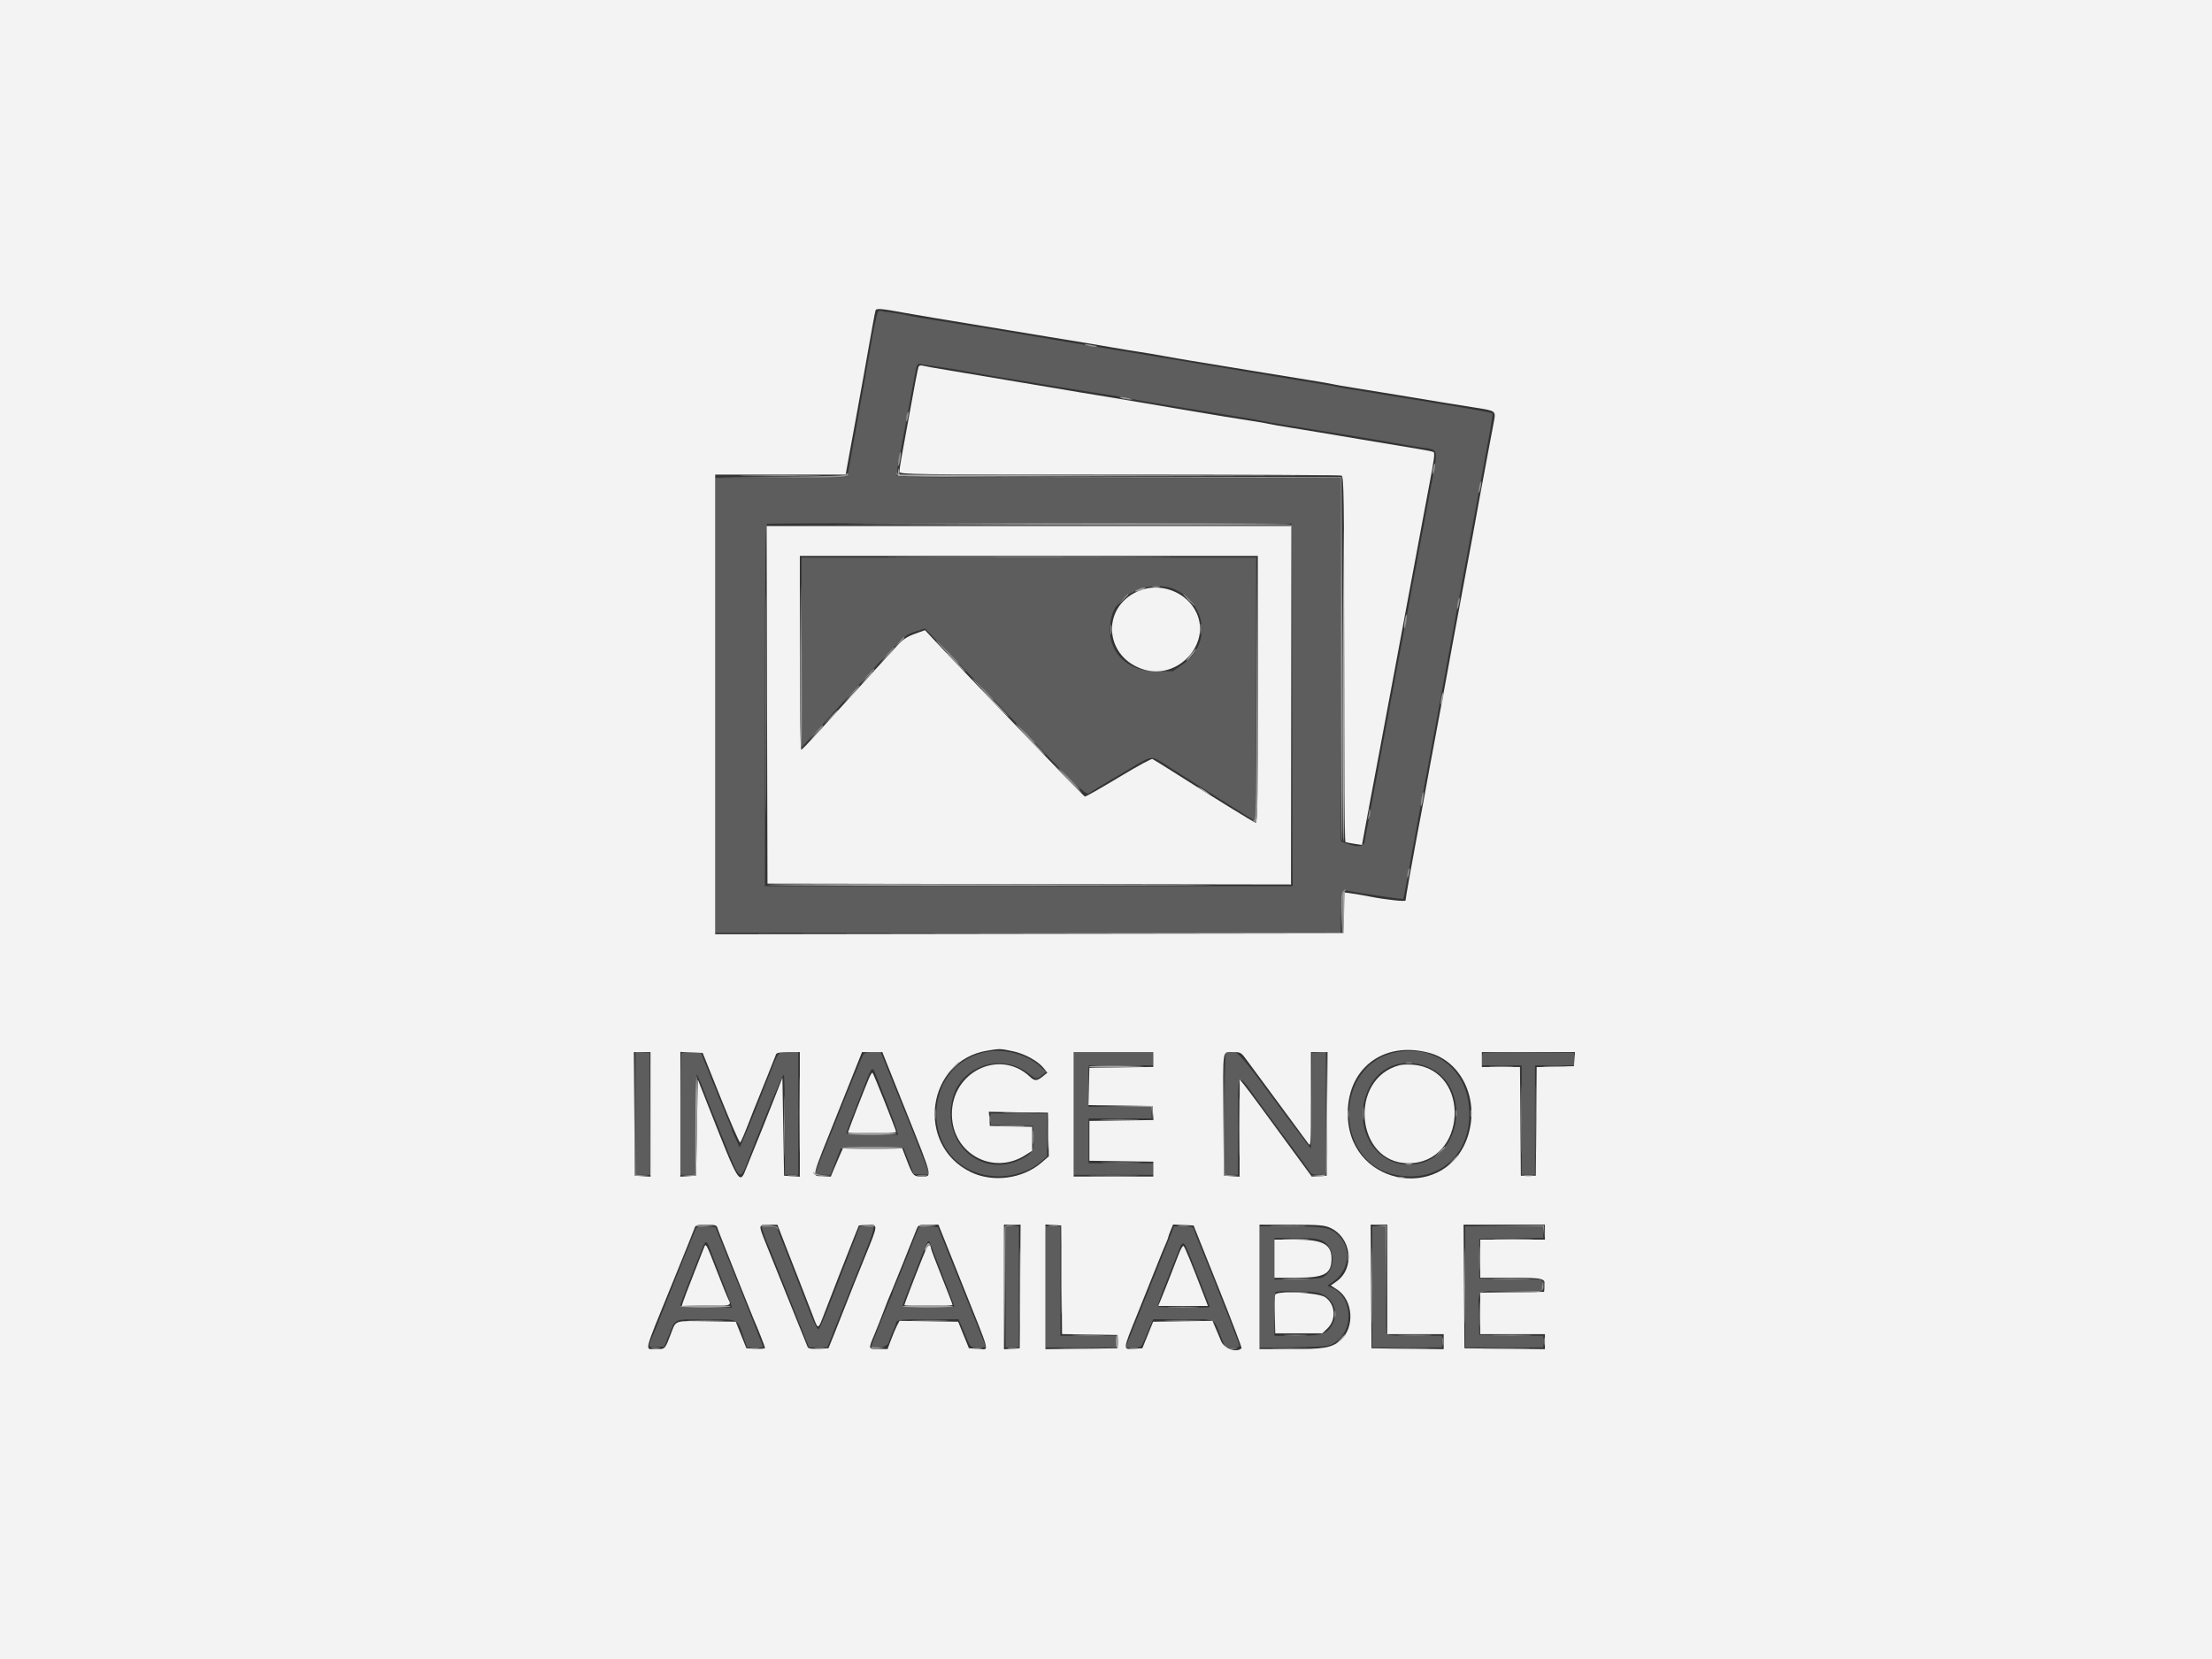 <svg id="svg" version="1.1" xmlns="http://www.w3.org/2000/svg" xmlns:xlink="http://www.w3.org/1999/xlink" width="400" height="300" viewBox="0, 0, 400,300"><rect x="0" y="0" width="400" height="300" fill="#333333" stroke="none"/><g id="svgg"><path id="path0" d="M158.583 56.922 C 158.485 57.385,158.279 58.305,158.124 58.965 C 157.969 59.625,157.641 61.380,157.394 62.866 C 156.962 65.462,156.141 70.092,154.813 77.419 C 154.469 79.317,153.999 81.948,153.769 83.265 C 153.538 84.581,153.284 85.830,153.203 86.040 C 153.088 86.340,150.512 86.422,141.195 86.422 L 129.332 86.422 129.332 127.532 L 129.332 168.642 185.896 168.642 L 242.461 168.642 242.461 165.101 C 242.461 161.037,242.566 160.818,244.353 161.186 C 246.184 161.563,253.653 162.651,253.749 162.555 C 253.794 162.510,254.035 161.330,254.284 159.931 C 254.986 156.003,255.867 151.196,256.731 146.587 C 257.163 144.276,257.767 141.035,258.072 139.385 C 258.377 137.734,258.904 134.899,259.242 133.083 C 259.580 131.268,260.203 127.892,260.625 125.581 C 261.048 123.271,261.661 119.962,261.988 118.230 C 262.315 116.497,262.838 113.661,263.150 111.928 C 263.463 110.195,264.074 106.887,264.510 104.576 C 265.261 100.588,265.815 97.599,267.068 90.773 C 267.371 89.122,267.910 86.219,268.265 84.321 C 269.481 77.825,269.985 74.869,269.895 74.763 C 269.787 74.635,266.472 74.025,261.365 73.194 C 259.302 72.858,256.129 72.334,254.314 72.031 C 252.498 71.727,249.210 71.194,247.007 70.846 C 244.803 70.498,242.710 70.143,242.355 70.055 C 242.001 69.968,240.023 69.625,237.959 69.292 C 235.896 68.959,232.656 68.426,230.758 68.107 C 228.860 67.788,225.686 67.259,223.706 66.932 C 219.896 66.302,213.179 65.182,207.202 64.180 C 205.221 63.848,202.048 63.326,200.150 63.021 C 196.664 62.460,190.400 61.414,183.796 60.290 C 179.372 59.537,174.573 58.758,169.244 57.928 C 167.016 57.581,164.721 57.177,164.142 57.030 C 163.564 56.883,162.348 56.674,161.440 56.566 C 160.533 56.459,159.558 56.305,159.275 56.225 C 158.899 56.119,158.712 56.308,158.583 56.922 M169.692 66.324 C 171.013 66.503,173.106 66.842,174.344 67.077 C 175.581 67.312,177.877 67.714,179.445 67.970 C 187.238 69.245,190.069 69.712,193.098 70.223 C 194.914 70.529,198.222 71.061,200.450 71.405 C 202.678 71.749,204.732 72.103,205.015 72.191 C 205.298 72.279,207.188 72.621,209.216 72.950 C 211.244 73.280,214.456 73.805,216.354 74.119 C 218.252 74.432,221.493 74.960,223.556 75.293 C 225.619 75.626,227.644 75.982,228.057 76.084 C 228.470 76.186,230.495 76.536,232.558 76.862 C 234.621 77.188,237.794 77.703,239.610 78.005 C 241.425 78.308,244.261 78.772,245.911 79.036 C 247.562 79.300,250.060 79.723,251.463 79.978 C 252.866 80.232,255.214 80.630,256.680 80.861 C 260.393 81.448,260.178 80.469,258.520 89.272 C 257.328 95.597,256.668 99.128,255.995 102.776 C 255.037 107.966,253.872 114.194,253.217 117.629 C 252.887 119.362,252.369 122.131,252.066 123.781 C 251.764 125.431,251.159 128.672,250.722 130.983 C 250.285 133.293,249.654 136.669,249.320 138.485 C 248.152 144.820,247.597 147.799,247.276 149.437 C 247.099 150.345,246.879 151.544,246.787 152.101 C 246.607 153.192,245.491 153.305,243.265 152.459 L 242.461 152.153 242.461 119.287 L 242.461 86.422 202.418 86.422 C 179.100 86.422,162.306 86.309,162.210 86.152 C 162.118 86.004,162.257 84.755,162.519 83.377 C 162.780 81.998,163.244 79.520,163.549 77.869 C 163.854 76.219,164.247 74.126,164.421 73.218 C 164.596 72.311,164.958 70.353,165.227 68.867 C 165.806 65.660,165.799 65.675,166.635 65.856 C 166.996 65.934,168.372 66.144,169.692 66.324 M233.685 127.457 L 233.761 160.240 186.048 160.240 L 138.335 160.240 138.335 127.557 C 138.335 101.691,138.413 94.842,138.710 94.722 C 138.916 94.638,160.353 94.593,186.347 94.622 L 233.608 94.674 233.685 127.457 M144.944 118.005 L 144.952 135.184 146.045 133.983 C 146.647 133.323,148.432 131.367,150.013 129.636 C 151.595 127.906,153.503 125.813,154.254 124.985 C 163.466 114.843,163.389 114.915,165.622 114.180 L 167.253 113.643 171.473 117.977 C 175.145 121.748,185.444 132.479,187.964 135.161 C 193.538 141.092,196.405 143.783,196.837 143.488 C 197.402 143.102,200.081 141.495,204.632 138.812 C 208.518 136.521,208.066 136.527,211.478 138.728 C 212.592 139.447,214.651 140.754,216.054 141.632 C 217.457 142.510,219.280 143.658,220.105 144.183 C 221.939 145.350,226.267 148.054,226.782 148.354 C 227.080 148.528,227.157 143.714,227.157 124.699 L 227.157 100.825 186.047 100.825 L 144.936 100.825 144.944 118.005 M213.173 106.943 C 218.429 110.024,218.758 116.742,213.821 120.180 L 212.097 121.380 209.015 121.380 C 203.088 121.380,199.543 116.924,201.043 111.355 C 202.229 106.951,208.990 104.492,213.173 106.943 M178.395 190.221 C 166.454 192.505,166.216 210.003,178.092 212.455 C 181.747 213.209,185.759 212.240,188.330 209.983 L 189.347 209.090 189.347 205.220 L 189.347 201.350 184.246 201.350 L 179.145 201.350 179.145 202.392 L 179.145 203.433 182.971 203.517 L 186.797 203.601 186.885 205.423 C 187.011 208.032,186.687 208.641,184.641 209.646 C 177.505 213.150,170.263 206.806,172.220 198.767 C 173.689 192.734,181.122 190.248,186.042 194.145 C 187.384 195.208,187.469 195.218,188.447 194.435 L 189.197 193.834 187.997 192.760 C 185.642 190.653,181.652 189.598,178.395 190.221 M252.643 190.237 C 241.101 192.303,241.029 210.342,252.554 212.488 C 260.042 213.883,265.729 209.064,265.699 201.350 C 265.670 193.828,259.920 188.934,252.643 190.237 M114.929 201.333 L 114.929 212.453 116.283 212.453 L 117.637 212.453 117.558 201.425 L 117.479 190.398 116.204 190.305 L 114.929 190.213 114.929 201.333 M123.244 190.435 C 123.127 190.552,123.031 195.554,123.031 201.550 L 123.031 212.453 124.381 212.453 L 125.731 212.453 125.731 203.241 C 125.731 197.666,125.840 194.141,126.006 194.314 C 126.157 194.470,126.770 195.881,127.368 197.449 C 127.966 199.017,128.578 200.570,128.727 200.900 C 128.876 201.230,129.971 203.965,131.160 206.977 C 133.639 213.255,133.891 213.491,134.993 210.577 C 136.289 207.152,136.491 206.641,139.027 200.381 C 140.414 196.960,141.635 194.248,141.742 194.355 C 141.848 194.461,141.935 198.577,141.935 203.501 L 141.935 212.453 143.136 212.453 L 144.336 212.453 144.336 201.350 L 144.336 190.248 142.584 190.248 C 140.547 190.248,140.971 189.652,138.476 196.014 C 136.576 200.857,135.378 203.810,134.426 206.002 L 133.774 207.502 133.064 206.002 C 132.674 205.176,132.350 204.401,132.344 204.279 C 132.338 204.157,132.055 203.414,131.714 202.629 C 131.374 201.843,130.122 198.770,128.932 195.799 L 126.769 190.398 125.113 190.309 C 124.202 190.261,123.361 190.317,123.244 190.435 M156.006 190.909 C 155.708 191.467,153.166 197.675,151.240 202.551 C 150.946 203.293,149.948 205.769,149.022 208.051 C 148.095 210.334,147.337 212.258,147.337 212.327 C 147.337 212.397,147.978 212.452,148.762 212.450 L 150.188 212.447 151.132 209.975 L 152.076 207.502 157.723 207.502 L 163.371 207.502 164.299 209.902 L 165.227 212.303 166.673 212.396 C 167.966 212.479,168.097 212.431,167.907 211.946 C 167.789 211.647,167.172 210.053,166.534 208.402 C 165.897 206.752,164.690 203.713,163.852 201.650 C 163.014 199.587,161.636 196.178,160.790 194.074 L 159.252 190.248 157.806 190.248 C 156.623 190.248,156.296 190.368,156.006 190.909 M194.149 201.350 L 194.149 212.453 201.350 212.453 L 208.552 212.453 208.552 211.403 L 208.552 210.353 202.701 210.353 L 196.849 210.353 196.849 206.302 L 196.849 202.251 202.551 202.251 L 208.252 202.251 208.252 201.200 L 208.252 200.150 202.551 200.150 L 196.849 200.150 196.849 196.399 L 196.849 192.648 202.701 192.648 L 208.552 192.648 208.552 191.448 L 208.552 190.248 201.350 190.248 L 194.149 190.248 194.149 201.350 M221.655 190.448 C 221.545 190.558,221.455 195.554,221.455 201.550 L 221.455 212.453 222.656 212.453 L 223.856 212.453 223.856 203.751 C 223.856 193.552,223.704 193.833,226.857 198.208 C 228.095 199.926,230.842 203.665,232.961 206.517 C 235.081 209.369,236.885 211.872,236.969 212.078 C 237.060 212.298,237.669 212.453,238.442 212.453 L 239.760 212.453 239.760 201.333 L 239.760 190.213 238.485 190.305 L 237.209 190.398 237.130 199.058 L 237.050 207.719 235.329 205.473 C 234.383 204.238,231.452 200.307,228.817 196.738 C 223.854 190.015,222.914 189.189,221.655 190.448 M268.172 190.443 C 268.059 190.556,267.967 191.098,267.967 191.648 L 267.967 192.648 271.568 192.648 L 275.169 192.648 275.169 202.551 L 275.169 212.453 276.369 212.453 L 277.569 212.453 277.569 202.551 L 277.569 192.648 281.188 192.648 L 284.807 192.648 284.714 191.523 L 284.621 190.398 276.499 190.318 C 272.032 190.274,268.284 190.330,268.172 190.443 M256.971 192.523 C 266.390 194.952,265.017 209.890,255.311 210.586 C 249.076 211.034,244.804 204.577,247.012 198.042 C 248.530 193.546,252.470 191.363,256.971 192.523 M158.385 194.367 C 158.562 194.825,159.447 197.089,160.351 199.400 C 161.254 201.710,162.086 203.972,162.199 204.426 L 162.406 205.251 157.722 205.251 C 155.055 205.251,153.038 205.132,153.038 204.974 C 153.038 204.821,153.432 203.707,153.913 202.498 C 154.393 201.289,155.275 199.017,155.872 197.449 C 157.696 192.662,157.713 192.640,158.385 194.367 M125.737 222.416 C 125.246 223.566,120.929 234.306,119.670 237.509 C 119.022 239.160,118.313 240.915,118.094 241.410 C 117.109 243.639,117.128 243.706,118.704 243.603 L 120.129 243.511 121.026 241.260 C 122.170 238.391,121.725 238.570,127.740 238.564 C 133.683 238.559,133.328 238.389,134.454 241.771 L 135.083 243.661 136.545 243.661 L 138.008 243.661 137.596 242.536 C 137.369 241.917,135.426 237.022,133.278 231.658 L 129.373 221.905 127.703 221.815 C 126.202 221.735,126.002 221.796,125.737 222.416 M137.734 221.868 C 137.734 222.065,138.628 224.583,138.919 225.206 C 139.205 225.819,140.280 228.501,144.117 238.178 L 146.287 243.648 147.937 243.654 L 149.587 243.660 153.870 232.933 C 158.813 220.549,158.495 221.755,156.811 221.755 L 155.482 221.755 154.556 224.158 C 149.577 237.068,148.451 239.882,148.104 240.277 C 147.777 240.649,147.260 239.502,144.485 232.258 C 143.884 230.690,142.714 227.686,141.884 225.581 L 140.375 221.755 139.055 221.755 C 138.329 221.755,137.734 221.806,137.734 221.868 M166.151 221.966 C 166.072 222.098,165.241 224.164,164.304 226.557 C 163.367 228.950,162.340 231.480,162.021 232.180 C 161.701 232.879,161.440 233.577,161.440 233.731 C 161.440 233.884,161.245 234.392,161.007 234.859 C 160.547 235.759,157.539 243.269,157.539 243.516 C 157.539 244.209,160.496 243.579,160.680 242.846 C 160.792 242.398,161.144 241.460,161.462 240.762 C 161.780 240.064,162.041 239.365,162.041 239.208 C 162.041 238.664,163.022 238.560,168.171 238.560 L 173.352 238.560 173.830 239.685 C 174.093 240.304,174.578 241.452,174.909 242.236 C 175.501 243.639,175.531 243.661,176.877 243.661 C 177.629 243.661,178.245 243.609,178.245 243.546 C 178.245 243.483,177.619 241.896,176.854 240.020 C 176.089 238.144,174.144 233.301,172.532 229.257 L 169.601 221.905 167.948 221.816 C 167.038 221.767,166.230 221.835,166.151 221.966 M181.845 232.708 L 181.845 243.661 183.046 243.661 L 184.246 243.661 184.246 232.708 L 184.246 221.755 183.046 221.755 L 181.845 221.755 181.845 232.708 M189.047 232.708 L 189.047 243.661 195.499 243.661 L 201.950 243.661 201.950 242.611 L 201.950 241.560 196.849 241.560 L 191.748 241.560 191.748 231.658 L 191.748 221.755 190.398 221.755 L 189.047 221.755 189.047 232.708 M211.343 224.234 C 210.815 225.594,208.839 230.521,206.953 235.184 L 203.523 243.661 204.942 243.661 C 206.328 243.661,206.372 243.632,206.885 242.386 C 207.173 241.684,207.665 240.536,207.977 239.835 L 208.544 238.560 213.913 238.560 C 219.998 238.560,219.455 238.325,220.696 241.485 L 221.551 243.661 222.853 243.661 C 223.570 243.661,224.156 243.544,224.156 243.401 C 224.156 243.133,219.717 231.830,217.423 226.257 C 216.710 224.524,216.033 222.802,215.920 222.431 C 215.737 221.833,215.517 221.756,214.008 221.758 L 212.303 221.761 211.343 224.234 M227.757 232.734 L 227.757 243.713 233.983 243.612 C 239.867 243.516,240.271 243.473,241.320 242.821 C 245.004 240.530,244.600 234.339,240.667 232.794 C 239.935 232.507,239.930 232.485,240.506 232.152 C 243.903 230.191,244.641 225.977,242.045 223.380 C 240.658 221.994,239.384 221.759,233.233 221.757 L 227.757 221.755 227.757 232.734 M248.162 232.708 L 248.162 243.661 254.464 243.661 L 260.765 243.661 260.765 242.611 L 260.765 241.560 255.846 241.560 C 251.637 241.560,250.901 241.492,250.745 241.086 C 250.645 240.825,250.563 236.369,250.563 231.183 L 250.563 221.755 249.362 221.755 L 248.162 221.755 248.162 232.708 M264.966 232.708 L 264.966 243.661 272.018 243.661 L 279.070 243.661 279.070 242.617 L 279.070 241.573 273.293 241.492 L 267.517 241.410 267.430 238.110 C 267.294 232.986,266.705 233.458,273.224 233.458 L 278.770 233.458 278.770 232.415 L 278.770 231.371 273.143 231.289 L 267.517 231.208 267.517 227.607 L 267.517 224.006 273.293 223.925 L 279.070 223.843 279.070 222.799 L 279.070 221.755 272.018 221.755 L 264.966 221.755 264.966 232.708 M239.053 224.347 C 241.143 225.339,241.640 228.713,239.945 230.409 C 239.166 231.190,239.049 231.210,234.803 231.305 L 230.458 231.402 230.458 227.629 L 230.458 223.856 234.238 223.856 C 237.116 223.856,238.266 223.973,239.053 224.347 M128.650 226.557 C 129.001 227.464,129.893 229.760,130.632 231.658 C 131.371 233.556,132.066 235.413,132.175 235.784 L 132.374 236.459 127.702 236.459 C 124.559 236.459,123.031 236.353,123.031 236.135 C 123.031 235.816,123.270 235.179,125.949 228.357 C 127.795 223.656,127.583 223.797,128.650 226.557 M168.382 225.281 C 168.560 225.735,169.017 226.917,169.397 227.907 C 169.777 228.897,170.640 231.125,171.316 232.857 C 171.991 234.590,172.543 236.109,172.543 236.233 C 172.543 236.357,170.450 236.459,167.892 236.459 C 165.024 236.459,163.241 236.345,163.241 236.162 C 163.241 235.861,163.570 234.981,166.104 228.507 C 167.949 223.793,167.851 223.933,168.382 225.281 M215.675 228.357 C 216.352 230.090,217.323 232.565,217.831 233.856 C 218.339 235.148,218.755 236.262,218.755 236.332 C 218.755 236.561,209.491 236.465,209.359 236.234 C 209.288 236.110,209.929 234.254,210.783 232.108 C 211.638 229.962,212.664 227.365,213.064 226.336 C 213.947 224.059,214.015 224.112,215.675 228.357 M238.392 233.790 C 240.938 234.497,242.140 237.012,241.028 239.302 C 240.092 241.228,239.115 241.560,234.388 241.560 L 230.458 241.560 230.458 237.709 C 230.458 235.591,230.548 233.768,230.658 233.658 C 230.985 233.331,237.113 233.435,238.392 233.790 " stroke="none" fill="#5d5d5d" fill-rule="evenodd"></path><path id="path1" d="M0.000 150.038 L 0.000 300.075 200.000 300.075 L 400.000 300.075 400.000 150.038 L 400.000 0.000 200.000 0.000 L 0.000 0.000 0.000 150.038 M163.541 56.564 C 164.779 56.792,167.142 57.198,168.792 57.466 C 174.008 58.314,178.881 59.118,182.446 59.721 C 184.344 60.042,187.517 60.567,189.497 60.888 C 195.182 61.811,198.599 62.380,201.350 62.863 C 202.753 63.110,204.846 63.453,206.002 63.626 C 207.157 63.798,209.115 64.129,210.353 64.360 C 211.590 64.591,213.953 65.000,215.604 65.268 C 222.109 66.325,225.657 66.907,229.107 67.482 C 231.088 67.812,234.464 68.362,236.609 68.704 C 238.755 69.046,240.713 69.387,240.960 69.462 C 241.208 69.536,243.233 69.886,245.461 70.238 C 247.689 70.590,250.998 71.126,252.813 71.430 C 259.133 72.487,263.337 73.174,266.617 73.686 C 270.605 74.308,270.520 74.242,270.114 76.420 C 269.935 77.382,269.441 79.992,269.017 82.221 C 268.593 84.449,267.989 87.689,267.675 89.422 C 266.835 94.064,266.051 98.305,264.516 106.527 C 262.981 114.748,262.198 118.990,261.357 123.631 C 261.044 125.364,260.440 128.605,260.015 130.833 C 259.590 133.061,258.972 136.369,258.641 138.185 C 257.249 145.821,256.847 147.992,256.114 151.838 C 255.337 155.917,254.164 162.539,254.164 162.846 C 254.164 163.071,250.573 162.686,248.012 162.185 C 246.857 161.959,245.274 161.684,244.496 161.574 L 243.080 161.375 242.995 165.084 L 242.911 168.792 186.122 168.868 L 129.332 168.944 129.332 127.383 L 129.332 85.821 141.127 85.821 L 152.921 85.821 153.611 81.995 C 153.990 79.891,154.481 77.224,154.701 76.069 C 154.922 74.914,155.520 71.605,156.032 68.717 C 157.779 58.853,158.196 56.564,158.321 56.155 C 158.457 55.713,159.260 55.776,163.541 56.564 M166.096 66.358 C 165.950 66.749,165.389 69.679,164.152 76.519 C 163.838 78.252,163.370 80.818,163.112 82.221 C 162.853 83.623,162.641 85.008,162.641 85.296 C 162.641 85.794,164.733 85.821,202.376 85.821 C 224.231 85.821,242.325 85.903,242.586 86.004 C 243.015 86.168,243.061 89.367,243.061 119.144 C 243.061 137.271,243.162 152.165,243.286 152.241 C 243.410 152.317,244.135 152.473,244.898 152.587 L 246.286 152.795 246.941 149.241 C 247.301 147.286,247.853 144.336,248.168 142.686 C 248.483 141.035,249.093 137.794,249.522 135.484 C 249.952 133.173,250.558 129.932,250.869 128.282 C 251.181 126.632,251.724 123.728,252.077 121.830 C 252.429 119.932,252.971 117.029,253.280 115.379 C 253.589 113.728,254.194 110.488,254.623 108.177 C 255.053 105.866,255.659 102.626,255.971 100.975 C 256.282 99.325,256.823 96.422,257.173 94.524 C 257.524 92.626,258.069 89.722,258.385 88.072 C 259.358 82.996,259.500 81.916,259.216 81.740 C 259.067 81.648,257.768 81.388,256.330 81.162 C 254.891 80.936,250.068 80.131,245.611 79.373 C 241.155 78.615,235.821 77.729,233.758 77.403 C 231.695 77.077,229.805 76.748,229.557 76.673 C 229.310 76.597,227.824 76.339,226.257 76.100 C 223.354 75.657,220.473 75.184,214.179 74.117 C 212.239 73.788,209.066 73.249,207.127 72.920 C 202.026 72.055,198.256 71.428,195.349 70.963 C 193.946 70.739,188.747 69.864,183.796 69.019 C 178.845 68.175,173.173 67.223,171.193 66.905 C 169.212 66.587,167.290 66.242,166.920 66.138 C 166.487 66.016,166.195 66.094,166.096 66.358 M138.708 127.457 L 138.785 159.790 186.122 159.866 L 233.458 159.942 233.458 127.533 L 233.458 95.124 186.045 95.124 L 138.632 95.124 138.708 127.457 M227.457 124.703 C 227.457 144.192,227.382 148.862,227.073 148.784 C 226.705 148.691,218.978 143.924,212.003 139.486 C 210.188 138.332,208.562 137.326,208.390 137.252 C 208.218 137.179,205.847 138.455,203.121 140.090 C 198.432 142.901,196.429 144.036,196.160 144.036 C 196.095 144.036,193.156 141.032,189.630 137.359 C 186.103 133.687,180.558 127.914,177.307 124.531 C 174.057 121.148,170.468 117.383,169.332 116.165 L 167.266 113.951 165.405 114.629 C 164.038 115.128,163.213 115.675,162.294 116.694 C 161.606 117.456,160.354 118.822,159.511 119.730 C 158.668 120.638,156.637 122.866,154.998 124.681 C 153.359 126.497,151.390 128.657,150.622 129.482 C 149.855 130.308,148.311 131.995,147.192 133.233 C 146.072 134.471,145.040 135.529,144.896 135.584 C 144.751 135.640,144.636 127.908,144.636 118.105 L 144.636 100.525 186.047 100.525 L 227.457 100.525 227.457 124.703 M205.681 106.953 C 198.971 110.006,199.785 119.024,206.960 121.110 C 213.044 122.879,218.940 116.479,216.393 110.871 C 214.617 106.961,209.653 105.146,205.681 106.953 M183.157 190.095 C 185.351 190.559,187.733 191.877,188.776 193.203 L 189.394 193.988 188.545 194.667 C 187.494 195.508,187.100 195.518,186.259 194.722 C 180.769 189.529,171.975 193.842,172.132 201.650 C 172.272 208.607,179.531 212.597,185.354 208.918 L 186.646 208.102 186.646 205.935 L 186.647 203.769 182.821 203.685 L 178.995 203.601 178.902 202.319 L 178.810 201.036 184.153 201.118 L 189.497 201.200 189.581 205.146 L 189.664 209.091 188.381 210.209 C 184.970 213.178,179.544 213.906,175.517 211.936 C 165.456 207.013,167.559 191.767,178.545 189.985 C 180.863 189.609,180.866 189.609,183.157 190.095 M258.534 190.413 C 264.267 191.993,267.448 198.684,265.535 205.140 C 261.923 217.325,244.382 214.890,243.733 202.113 C 243.291 193.411,250.043 188.074,258.534 190.413 M117.629 201.517 L 117.629 212.786 116.204 212.695 L 114.779 212.603 114.700 201.425 L 114.621 190.248 116.125 190.248 L 117.629 190.248 117.629 201.517 M130.342 198.566 C 132.144 203.059,133.719 206.672,133.843 206.596 C 133.967 206.519,134.629 205.004,135.314 203.228 C 135.999 201.453,136.681 199.730,136.829 199.400 C 136.978 199.070,137.796 197.044,138.646 194.899 C 139.497 192.753,140.262 190.829,140.346 190.623 C 140.448 190.374,141.195 190.248,142.568 190.248 L 144.636 190.248 144.636 201.517 L 144.636 212.786 143.211 212.695 L 141.785 212.603 141.635 203.751 L 141.485 194.899 140.369 197.749 C 138.994 201.263,136.621 207.189,136.105 208.402 C 135.894 208.897,135.413 210.086,135.037 211.043 C 133.713 214.405,133.803 214.549,127.954 199.700 L 126.182 195.199 126.032 203.901 L 125.881 212.603 124.456 212.695 L 123.031 212.786 123.031 201.503 L 123.031 190.220 125.049 190.309 L 127.067 190.398 130.342 198.566 M163.947 201.229 C 168.695 213.092,168.614 212.753,166.711 212.753 C 165.177 212.753,165.077 212.646,163.987 209.827 L 163.146 207.652 157.788 207.652 L 152.430 207.652 151.863 208.927 C 151.551 209.629,151.056 210.783,150.765 211.492 L 150.234 212.781 148.710 212.692 C 146.776 212.579,146.502 213.701,151.536 201.118 L 155.884 190.248 157.718 190.248 L 159.552 190.248 163.947 201.229 M208.552 191.591 L 208.552 192.935 202.776 193.017 L 196.999 193.098 196.914 196.468 L 196.830 199.837 202.616 199.918 L 208.402 200.000 208.494 201.269 L 208.586 202.538 202.793 202.619 L 196.999 202.701 196.999 206.302 L 196.999 209.902 202.776 209.984 L 208.552 210.065 208.552 211.409 L 208.552 212.753 201.350 212.753 L 194.149 212.753 194.149 201.500 L 194.149 190.248 201.350 190.248 L 208.552 190.248 208.552 191.591 M225.546 191.823 C 226.174 192.689,228.792 196.234,231.363 199.700 C 233.935 203.166,236.268 206.335,236.549 206.743 C 237.035 207.450,237.059 207.070,237.059 198.866 L 237.059 190.248 238.563 190.248 L 240.067 190.248 239.989 201.425 L 239.910 212.603 238.560 212.687 L 237.209 212.771 234.959 209.698 C 233.721 208.008,232.236 205.983,231.658 205.199 C 231.080 204.414,229.460 202.203,228.057 200.286 C 226.654 198.369,225.207 196.440,224.841 196.000 L 224.175 195.199 224.166 203.992 L 224.156 212.786 222.731 212.695 L 221.305 212.603 221.226 201.802 C 221.135 189.332,221.001 190.248,222.921 190.248 C 224.366 190.248,224.435 190.289,225.546 191.823 M284.713 191.523 L 284.621 192.798 281.249 192.883 L 277.878 192.968 277.799 202.785 L 277.719 212.603 276.369 212.603 L 275.019 212.603 274.940 202.776 L 274.861 192.948 271.414 192.948 L 267.967 192.948 267.967 191.598 L 267.967 190.248 276.386 190.248 L 284.806 190.248 284.713 191.523 M253.113 192.616 C 243.767 195.021,245.107 210.334,254.666 210.351 C 265.191 210.369,266.127 193.578,255.659 192.547 C 254.754 192.457,253.608 192.489,253.113 192.616 M157.149 194.971 C 156.386 196.749,153.338 204.597,153.338 204.783 C 153.338 204.876,155.296 204.951,157.689 204.951 C 160.087 204.951,162.041 204.829,162.041 204.680 C 162.041 204.358,157.992 194.201,157.779 193.988 C 157.699 193.908,157.415 194.350,157.149 194.971 M129.722 221.980 C 129.901 222.567,130.064 222.984,133.517 231.658 C 134.864 235.041,136.086 238.080,136.233 238.410 C 136.983 240.098,138.335 243.530,138.335 243.745 C 138.335 243.880,137.578 243.950,136.652 243.901 L 134.970 243.811 134.010 241.410 L 133.049 239.010 127.782 238.928 C 121.951 238.837,122.258 238.740,121.410 240.960 C 120.208 244.109,120.347 243.961,118.571 243.961 C 116.549 243.961,116.288 245.026,121.373 232.558 C 123.629 227.029,125.548 222.269,125.638 221.980 C 125.771 221.554,126.153 221.455,127.682 221.455 C 129.212 221.455,129.592 221.553,129.722 221.980 M142.063 225.288 C 142.876 227.388,144.103 230.525,144.788 232.258 C 145.474 233.991,146.429 236.454,146.911 237.731 C 147.989 240.587,147.877 240.602,149.094 237.432 C 150.660 233.353,153.279 226.654,154.342 224.006 L 155.306 221.605 156.607 221.511 C 158.878 221.347,158.881 221.248,156.446 227.213 C 155.212 230.235,153.681 234.059,153.043 235.709 C 152.404 237.359,151.417 239.857,150.849 241.260 L 149.816 243.811 148.014 243.899 C 146.752 243.961,146.163 243.871,146.051 243.599 C 145.431 242.091,139.264 226.808,138.448 224.758 C 137.121 221.423,137.116 221.454,139.010 221.462 L 140.585 221.468 142.063 225.288 M174.124 232.516 C 179.287 245.435,178.943 244.012,176.879 243.901 L 175.213 243.811 174.238 241.410 L 173.264 239.010 167.964 238.928 L 162.663 238.846 162.207 239.729 C 161.956 240.214,161.468 241.365,161.124 242.286 L 160.497 243.961 158.868 243.961 C 156.958 243.961,156.980 244.046,158.160 241.216 C 158.666 240.003,159.328 238.335,159.631 237.509 C 160.184 236.002,160.936 234.126,161.435 233.008 C 161.656 232.515,164.507 225.420,165.747 222.281 C 166.053 221.507,166.187 221.455,167.888 221.455 L 169.704 221.455 174.124 232.516 M184.475 232.633 L 184.396 243.811 182.971 243.902 L 181.545 243.994 181.545 232.725 L 181.545 221.455 183.049 221.455 L 184.553 221.455 184.475 232.633 M191.977 231.426 L 192.056 241.246 197.078 241.328 L 202.101 241.410 202.101 242.611 L 202.101 243.811 195.574 243.892 L 189.047 243.973 189.047 232.698 L 189.047 221.422 190.473 221.514 L 191.898 221.605 191.977 231.426 M220.256 232.627 C 222.683 238.688,224.599 243.718,224.513 243.804 C 223.647 244.670,221.394 243.896,220.821 242.536 C 220.490 241.752,220.003 240.601,219.739 239.978 L 219.258 238.847 213.890 238.928 L 208.523 239.010 207.549 241.410 L 206.575 243.811 205.013 243.902 C 203.006 244.018,202.974 244.296,205.735 237.462 C 206.991 234.352,208.553 230.458,209.205 228.807 C 209.857 227.157,210.585 225.381,210.822 224.861 C 211.059 224.341,211.253 223.830,211.253 223.726 C 211.253 223.622,211.451 223.062,211.694 222.481 L 212.135 221.426 213.989 221.516 L 215.843 221.605 220.256 232.627 M240.523 222.019 C 244.402 223.782,245.070 229.319,241.693 231.722 L 240.659 232.457 241.781 233.183 C 244.699 235.071,245.048 240.030,242.425 242.340 C 240.859 243.719,239.522 243.961,233.452 243.961 L 227.757 243.961 227.757 232.708 L 227.757 221.455 233.533 221.462 C 238.488 221.468,239.482 221.547,240.523 222.019 M250.863 231.358 L 250.863 241.260 255.964 241.260 L 261.065 241.260 261.065 242.617 L 261.065 243.973 254.539 243.892 L 248.012 243.811 247.933 232.633 L 247.855 221.455 249.359 221.455 L 250.863 221.455 250.863 231.358 M279.370 222.806 L 279.370 224.156 273.518 224.156 L 267.667 224.156 267.667 227.607 L 267.667 231.058 273.143 231.062 C 279.224 231.067,279.457 231.125,279.317 232.590 L 279.220 233.608 273.443 233.690 L 267.667 233.771 267.667 237.516 L 267.667 241.260 273.518 241.260 L 279.370 241.260 279.370 242.616 L 279.370 243.972 272.093 243.891 L 264.816 243.811 264.738 232.633 L 264.659 221.455 272.014 221.455 L 279.370 221.455 279.370 222.806 M230.458 227.607 L 230.458 231.058 234.373 231.058 C 239.533 231.058,240.780 230.383,240.780 227.591 C 240.780 224.998,239.206 224.166,234.284 224.160 L 230.458 224.156 230.458 227.607 M127.269 225.708 C 127.101 226.149,126.229 228.377,125.331 230.659 C 124.433 232.942,123.606 235.113,123.494 235.484 L 123.290 236.159 127.662 236.159 C 132.092 236.159,132.336 236.092,131.741 235.030 C 131.581 234.743,130.689 232.551,129.759 230.158 C 127.608 224.623,127.652 224.702,127.269 225.708 M167.518 225.760 C 166.898 227.120,163.541 235.767,163.541 236.003 C 163.541 236.089,165.499 236.159,167.892 236.159 C 170.285 236.159,172.243 236.072,172.243 235.966 C 172.243 235.859,171.365 233.578,170.293 230.897 C 169.220 228.215,168.342 225.879,168.342 225.706 C 168.342 225.064,167.819 225.098,167.518 225.760 M213.151 226.801 C 211.864 230.165,210.387 233.928,209.920 235.034 L 209.444 236.159 213.936 236.159 L 218.428 236.159 217.651 234.134 C 215.509 228.542,214.286 225.568,214.026 225.314 C 213.904 225.194,213.510 225.863,213.151 226.801 M230.599 234.123 C 230.509 234.356,230.475 236.024,230.522 237.829 L 230.608 241.110 234.864 241.110 L 239.121 241.110 240.013 240.256 C 241.672 238.666,241.501 235.900,239.663 234.589 C 238.460 233.730,230.899 233.342,230.599 234.123 " stroke="none" fill="#f3f3f3" fill-rule="evenodd"></path><path id="path2" d="M138.479 127.382 C 138.479 145.206,138.515 152.454,138.560 143.488 C 138.604 134.522,138.604 119.938,138.560 111.080 C 138.515 102.221,138.479 109.557,138.479 127.382 M141.768 203.601 C 141.768 208.552,141.809 210.620,141.860 208.196 C 141.910 205.771,141.910 201.720,141.860 199.193 C 141.810 196.666,141.768 198.650,141.768 203.601 M265.936 201.350 C 265.936 201.928,265.998 202.164,266.073 201.875 C 266.149 201.587,266.149 201.114,266.073 200.825 C 265.998 200.536,265.936 200.773,265.936 201.350 M178.920 202.401 C 178.924 203.061,178.985 203.295,179.057 202.922 C 179.129 202.549,179.126 202.009,179.051 201.722 C 178.976 201.435,178.917 201.740,178.920 202.401 M194.374 241.484 C 195.735 241.539,197.963 241.539,199.325 241.484 C 200.686 241.428,199.572 241.382,196.849 241.382 C 194.126 241.382,193.012 241.428,194.374 241.484 M232.495 241.483 C 233.533 241.542,235.153 241.541,236.096 241.482 C 237.038 241.422,236.189 241.374,234.209 241.375 C 232.228 241.375,231.457 241.424,232.495 241.483 M253.353 241.484 C 254.805 241.539,257.101 241.539,258.454 241.483 C 259.808 241.428,258.620 241.383,255.814 241.383 C 253.008 241.383,251.901 241.429,253.353 241.484 M270.443 241.484 C 272.052 241.538,274.685 241.538,276.294 241.484 C 277.903 241.430,276.587 241.386,273.368 241.386 C 270.150 241.386,268.833 241.430,270.443 241.484 M157.514 243.755 C 157.649 243.891,158.285 243.956,158.925 243.900 L 160.090 243.798 158.679 243.654 C 157.902 243.574,157.378 243.620,157.514 243.755 M117.854 243.873 C 118.226 243.944,118.833 243.944,119.205 243.873 C 119.576 243.801,119.272 243.743,118.530 243.743 C 117.787 243.743,117.483 243.801,117.854 243.873 M135.859 243.873 C 136.230 243.944,136.838 243.944,137.209 243.873 C 137.581 243.801,137.277 243.743,136.534 243.743 C 135.791 243.743,135.488 243.801,135.859 243.873 M147.416 243.876 C 147.872 243.945,148.547 243.943,148.916 243.872 C 149.285 243.801,148.912 243.744,148.087 243.747 C 147.262 243.749,146.960 243.807,147.416 243.876 M176.069 243.873 C 176.440 243.944,177.048 243.944,177.419 243.873 C 177.791 243.801,177.487 243.743,176.744 243.743 C 176.002 243.743,175.698 243.801,176.069 243.873 M182.371 243.873 C 182.742 243.944,183.350 243.944,183.721 243.873 C 184.092 243.801,183.788 243.743,183.046 243.743 C 182.303 243.743,181.999 243.801,182.371 243.873 M192.439 243.885 C 194.223 243.938,197.058 243.938,198.741 243.885 C 200.424 243.831,198.965 243.788,195.499 243.788 C 192.033 243.788,190.656 243.832,192.439 243.885 M204.276 243.873 C 204.647 243.944,205.255 243.944,205.626 243.873 C 205.998 243.801,205.694 243.743,204.951 243.743 C 204.209 243.743,203.905 243.801,204.276 243.873 M222.281 243.873 C 222.652 243.944,223.260 243.944,223.631 243.873 C 224.002 243.801,223.698 243.743,222.956 243.743 C 222.213 243.743,221.909 243.801,222.281 243.873 M230.533 243.884 C 231.977 243.939,234.340 243.939,235.784 243.884 C 237.228 243.829,236.047 243.784,233.158 243.784 C 230.270 243.784,229.089 243.829,230.533 243.884 M251.238 243.885 C 253.012 243.938,255.915 243.938,257.689 243.885 C 259.464 243.832,258.012 243.788,254.464 243.788 C 250.915 243.788,249.464 243.832,251.238 243.885 M268.509 243.885 C 270.541 243.937,273.781 243.937,275.711 243.885 C 277.641 243.833,275.979 243.790,272.018 243.790 C 268.057 243.791,266.478 243.833,268.509 243.885 " stroke="none" fill="#9c9c9c" fill-rule="evenodd"></path><path id="path3" d="M196.399 62.402 C 196.975 62.663,198.582 62.833,198.325 62.605 C 198.256 62.545,197.659 62.413,196.999 62.312 C 196.163 62.185,195.981 62.212,196.399 62.402 M202.851 72.018 C 203.263 72.150,203.938 72.256,204.351 72.253 C 205.025 72.248,205.010 72.224,204.201 72.018 C 202.932 71.695,201.842 71.695,202.851 72.018 M164.028 74.880 C 163.925 75.148,163.855 75.661,163.872 76.019 C 163.891 76.430,163.993 76.284,164.149 75.621 C 164.411 74.506,164.340 74.068,164.028 74.880 M162.521 82.851 C 162.411 83.538,162.379 84.160,162.451 84.231 C 162.522 84.303,162.675 83.803,162.791 83.121 C 162.906 82.438,162.937 81.817,162.860 81.740 C 162.784 81.663,162.631 82.163,162.521 82.851 M259.152 84.659 C 258.902 85.909,259.145 86.152,259.415 84.921 C 259.529 84.403,259.559 83.916,259.483 83.839 C 259.407 83.763,259.258 84.131,259.152 84.659 M162.137 85.671 C 162.198 86.268,162.447 86.272,202.330 86.348 L 242.461 86.424 242.461 119.263 C 242.461 137.325,242.562 152.165,242.686 152.242 C 242.809 152.318,242.843 137.506,242.761 119.326 L 242.611 86.272 202.497 86.195 C 164.623 86.124,162.376 86.090,162.230 85.595 C 162.110 85.190,162.089 85.207,162.137 85.671 M153.038 85.771 C 153.038 86.031,149.957 86.140,141.110 86.193 L 129.182 86.264 141.017 86.347 C 152.140 86.424,153.935 86.318,153.243 85.626 C 153.131 85.514,153.038 85.579,153.038 85.771 M267.559 87.685 C 267.458 88.063,267.387 88.642,267.401 88.972 C 267.415 89.302,267.551 89.046,267.702 88.402 C 267.994 87.155,267.869 86.527,267.559 87.685 M155.889 94.746 C 201.265 94.951,233.688 94.952,233.562 94.749 C 233.486 94.625,212.129 94.556,186.104 94.596 C 160.078 94.636,146.482 94.703,155.889 94.746 M144.705 118.005 C 144.667 127.536,144.737 135.334,144.861 135.334 C 145.066 135.334,145.062 122.703,144.854 106.827 C 144.810 103.443,144.742 108.473,144.705 118.005 M227.230 124.624 C 227.172 143.679,227.080 148.529,226.782 148.361 C 226.484 148.193,226.483 148.231,226.777 148.548 C 227.449 149.273,227.461 148.806,227.382 124.654 L 227.303 100.675 227.230 124.624 M202.835 108.552 L 201.800 109.677 202.926 108.643 C 203.973 107.681,204.189 107.427,203.960 107.427 C 203.910 107.427,203.403 107.933,202.835 108.552 M214.854 108.477 C 215.414 109.055,215.939 109.527,216.022 109.527 C 216.104 109.527,215.714 109.055,215.154 108.477 C 214.594 107.899,214.068 107.427,213.986 107.427 C 213.903 107.427,214.294 107.899,214.854 108.477 M263.658 108.690 C 263.557 109.068,263.486 109.647,263.500 109.977 C 263.514 110.308,263.650 110.051,263.801 109.407 C 264.093 108.160,263.968 107.532,263.658 108.690 M254.014 112.228 C 253.898 112.910,253.867 113.532,253.944 113.609 C 254.021 113.686,254.174 113.186,254.284 112.498 C 254.394 111.810,254.425 111.189,254.353 111.118 C 254.282 111.046,254.129 111.546,254.014 112.228 M171.193 117.929 C 172.339 119.085,173.345 120.030,173.427 120.030 C 173.510 120.030,172.639 119.085,171.493 117.929 C 170.346 116.774,169.341 115.829,169.258 115.829 C 169.176 115.829,170.046 116.774,171.193 117.929 M160.376 118.305 L 159.190 119.580 160.465 118.394 C 161.651 117.291,161.878 117.029,161.651 117.029 C 161.602 117.029,161.028 117.603,160.376 118.305 M156.775 122.206 L 155.589 123.481 156.864 122.295 C 158.050 121.192,158.277 120.930,158.050 120.930 C 158.001 120.930,157.427 121.504,156.775 122.206 M177.644 124.681 C 178.708 125.754,179.645 126.632,179.728 126.632 C 179.810 126.632,179.008 125.754,177.944 124.681 C 176.881 123.608,175.944 122.731,175.861 122.731 C 175.779 122.731,176.581 123.608,177.644 124.681 M154.074 125.206 L 152.888 126.482 154.164 125.295 C 155.350 124.192,155.577 123.931,155.350 123.931 C 155.301 123.931,154.727 124.505,154.074 125.206 M185.296 132.633 C 186.276 133.623,187.146 134.434,187.228 134.434 C 187.311 134.434,186.576 133.623,185.596 132.633 C 184.616 131.643,183.747 130.833,183.665 130.833 C 183.582 130.833,184.316 131.643,185.296 132.633 M147.621 132.258 L 146.587 133.383 147.712 132.349 C 148.331 131.780,148.837 131.274,148.837 131.224 C 148.837 130.995,148.583 131.211,147.621 132.258 M193.248 140.885 C 194.312 141.958,195.249 142.836,195.331 142.836 C 195.414 142.836,194.612 141.958,193.548 140.885 C 192.485 139.812,191.548 138.935,191.465 138.935 C 191.383 138.935,192.185 139.812,193.248 140.885 M257.044 144.366 C 256.934 145.054,256.903 145.675,256.975 145.747 C 257.046 145.818,257.199 145.319,257.314 144.636 C 257.430 143.954,257.461 143.332,257.384 143.256 C 257.307 143.179,257.154 143.678,257.044 144.366 M247.603 146.637 C 247.580 146.995,247.484 147.535,247.389 147.837 C 247.226 148.358,247.235 148.359,247.559 147.853 C 247.747 147.560,247.843 147.020,247.773 146.653 C 247.644 145.987,247.644 145.987,247.603 146.637 M254.651 157.401 C 254.548 157.669,254.477 158.181,254.494 158.539 C 254.514 158.950,254.616 158.804,254.771 158.142 C 255.034 157.026,254.962 156.589,254.651 157.401 M242.788 161.258 C 242.556 161.537,242.473 162.853,242.536 165.234 L 242.632 168.792 242.696 165.176 C 242.738 162.844,242.889 161.433,243.121 161.200 C 243.319 161.002,243.403 160.840,243.308 160.840 C 243.212 160.840,242.978 161.028,242.788 161.258 M144.472 201.500 C 144.472 207.607,144.512 210.062,144.561 206.957 C 144.610 203.852,144.610 198.856,144.561 195.854 C 144.512 192.853,144.472 195.394,144.472 201.500 M254.239 192.255 C 254.527 192.330,255.000 192.330,255.289 192.255 C 255.578 192.179,255.341 192.118,254.764 192.118 C 254.186 192.118,253.950 192.179,254.239 192.255 M275.003 202.551 C 275.003 208.080,275.044 210.341,275.093 207.577 C 275.143 204.812,275.143 200.289,275.093 197.524 C 275.044 194.760,275.003 197.022,275.003 202.551 M277.704 202.551 C 277.704 208.080,277.744 210.341,277.794 207.577 C 277.843 204.812,277.843 200.289,277.794 197.524 C 277.744 194.760,277.704 197.022,277.704 202.551 M223.989 203.751 C 223.989 208.620,224.030 210.611,224.080 208.177 C 224.131 205.743,224.131 201.759,224.080 199.325 C 224.030 196.890,223.989 198.882,223.989 203.751 M246.458 201.350 C 246.458 202.423,246.512 202.862,246.579 202.326 C 246.645 201.789,246.645 200.911,246.579 200.375 C 246.512 199.839,246.458 200.278,246.458 201.350 M243.737 201.500 C 243.740 202.161,243.801 202.395,243.873 202.022 C 243.945 201.649,243.942 201.109,243.867 200.822 C 243.792 200.535,243.733 200.840,243.737 201.500 M263.235 201.350 C 263.235 201.928,263.297 202.164,263.373 201.875 C 263.448 201.587,263.448 201.114,263.373 200.825 C 263.297 200.536,263.235 200.773,263.235 201.350 M181.935 201.274 C 183.387 201.329,185.683 201.329,187.036 201.273 C 188.390 201.218,187.202 201.173,184.396 201.173 C 181.590 201.173,180.483 201.219,181.935 201.274 M199.640 202.474 C 201.258 202.529,203.824 202.528,205.342 202.474 C 206.860 202.420,205.536 202.375,202.401 202.376 C 199.265 202.376,198.023 202.420,199.640 202.474 M186.745 205.701 C 186.746 206.857,186.801 207.293,186.866 206.670 C 186.931 206.047,186.930 205.102,186.863 204.569 C 186.797 204.037,186.744 204.546,186.745 205.701 M152.034 207.577 C 151.958 207.701,154.503 207.802,157.689 207.802 C 160.876 207.802,163.421 207.701,163.344 207.577 C 163.268 207.453,160.723 207.352,157.689 207.352 C 154.656 207.352,152.111 207.453,152.034 207.577 M199.791 210.277 C 201.491 210.330,204.192 210.330,205.792 210.276 C 207.393 210.222,206.002 210.178,202.701 210.179 C 199.400 210.179,198.090 210.223,199.791 210.277 M125.928 221.680 C 125.851 221.804,126.417 221.865,127.185 221.816 C 129.377 221.675,129.643 221.528,127.775 221.490 C 126.835 221.471,126.004 221.557,125.928 221.680 M137.640 221.665 C 137.559 221.797,138.103 221.857,138.850 221.797 C 139.759 221.725,140.303 221.824,140.495 222.097 C 140.727 222.429,140.758 222.421,140.660 222.056 C 140.528 221.568,137.909 221.230,137.640 221.665 M155.739 221.623 C 156.854 221.866,158.384 221.908,158.251 221.693 C 158.170 221.562,157.471 221.471,156.696 221.490 C 155.922 221.509,155.491 221.569,155.739 221.623 M166.138 221.680 C 166.061 221.804,166.627 221.865,167.395 221.816 C 169.587 221.675,169.853 221.528,167.985 221.490 C 167.045 221.471,166.214 221.557,166.138 221.680 M181.682 221.832 C 181.603 222.039,181.575 227.069,181.620 233.010 L 181.703 243.811 181.774 232.800 L 181.845 221.790 183.121 221.675 L 184.396 221.560 183.111 221.508 C 182.316 221.475,181.772 221.599,181.682 221.832 M189.727 221.671 C 190.183 221.740,190.858 221.738,191.227 221.667 C 191.596 221.595,191.223 221.539,190.398 221.541 C 189.572 221.543,189.270 221.602,189.727 221.671 M213.128 221.670 C 213.582 221.739,214.325 221.739,214.779 221.670 C 215.233 221.602,214.861 221.545,213.953 221.545 C 213.046 221.545,212.674 221.602,213.128 221.670 M230.217 221.679 C 231.653 221.733,234.084 221.734,235.619 221.679 C 237.154 221.625,235.979 221.580,233.008 221.579 C 230.038 221.579,228.782 221.624,230.217 221.679 M249.356 221.668 L 250.554 221.790 250.640 231.300 L 250.725 240.810 250.719 231.208 L 250.713 221.605 249.435 221.576 L 248.158 221.547 249.356 221.668 M272.000 221.677 L 279.034 221.766 279.163 222.886 L 279.291 224.006 279.256 222.806 L 279.220 221.605 272.093 221.597 L 264.966 221.589 272.000 221.677 M267.481 227.607 C 267.482 229.587,267.531 230.359,267.589 229.321 C 267.648 228.283,267.648 226.662,267.588 225.720 C 267.529 224.777,267.481 225.626,267.481 227.607 M278.815 232.326 L 278.770 233.445 273.143 233.534 L 267.517 233.622 273.153 233.690 C 279.287 233.764,279.244 233.776,278.987 232.058 C 278.879 231.339,278.853 231.380,278.815 232.326 M232.495 233.681 C 233.533 233.740,235.153 233.739,236.096 233.680 C 237.038 233.620,236.189 233.572,234.209 233.573 C 232.228 233.574,231.457 233.622,232.495 233.681 M267.482 237.659 C 267.482 239.722,267.530 240.566,267.589 239.535 C 267.648 238.503,267.648 236.815,267.589 235.784 C 267.530 234.752,267.482 235.596,267.482 237.659 M241.330 237.659 C 241.330 238.237,241.392 238.473,241.467 238.185 C 241.543 237.896,241.543 237.423,241.467 237.134 C 241.392 236.845,241.330 237.082,241.330 237.659 M124.891 238.783 C 126.327 238.838,128.757 238.838,130.292 238.783 C 131.827 238.729,130.653 238.684,127.682 238.684 C 124.711 238.683,123.455 238.728,124.891 238.783 M165.266 238.783 C 166.793 238.838,169.291 238.838,170.818 238.783 C 172.344 238.729,171.095 238.684,168.042 238.684 C 164.989 238.684,163.740 238.729,165.266 238.783 M211.178 238.783 C 212.704 238.838,215.203 238.838,216.729 238.783 C 218.256 238.729,217.007 238.684,213.953 238.684 C 210.900 238.684,209.651 238.729,211.178 238.783 M260.841 242.611 C 260.844 243.271,260.906 243.506,260.977 243.132 C 261.049 242.759,261.046 242.219,260.971 241.932 C 260.896 241.645,260.838 241.950,260.841 242.611 M279.145 242.611 C 279.149 243.271,279.210 243.506,279.282 243.132 C 279.354 242.759,279.351 242.219,279.276 241.932 C 279.201 241.645,279.142 241.950,279.145 242.611 " stroke="none" fill="#949494" fill-rule="evenodd"></path><path id="path4" d="M162.381 85.296 L 162.341 86.122 202.476 86.048 L 242.611 85.974 202.646 85.896 L 162.682 85.819 162.552 85.145 C 162.441 84.569,162.416 84.590,162.381 85.296 M135.089 86.046 C 138.337 86.094,143.739 86.095,147.092 86.046 C 150.445 85.998,147.787 85.958,141.185 85.958 C 134.584 85.958,131.840 85.998,135.089 86.046 M242.832 119.037 C 242.793 137.223,242.862 152.165,242.986 152.242 C 243.189 152.368,243.188 129.009,242.982 97.824 C 242.939 91.305,242.871 100.851,242.832 119.037 M185.970 95.048 L 233.456 95.126 233.534 127.383 L 233.612 159.640 233.610 127.307 L 233.608 94.974 186.047 94.972 L 138.485 94.971 185.970 95.048 M165.266 100.750 C 176.695 100.794,195.398 100.794,206.827 100.750 C 218.256 100.707,208.905 100.671,186.047 100.671 C 163.188 100.671,153.837 100.707,165.266 100.750 M208.481 106.139 C 208.854 106.210,209.394 106.208,209.681 106.133 C 209.968 106.058,209.662 105.999,209.002 106.002 C 208.342 106.005,208.107 106.067,208.481 106.139 M205.926 106.536 C 204.922 106.940,205.109 107.145,206.152 106.782 C 206.647 106.609,207.052 106.414,207.052 106.347 C 207.052 106.169,206.687 106.230,205.926 106.536 M217.044 113.728 C 217.044 114.636,217.100 115.008,217.169 114.554 C 217.238 114.100,217.238 113.357,217.169 112.903 C 217.100 112.449,217.044 112.821,217.044 113.728 M200.836 113.878 C 200.838 114.704,200.897 115.006,200.966 114.550 C 201.034 114.093,201.033 113.418,200.961 113.049 C 200.890 112.680,200.834 113.053,200.836 113.878 M162.472 116.204 L 161.590 117.179 162.566 116.298 C 163.102 115.813,163.541 115.374,163.541 115.323 C 163.541 115.091,163.293 115.295,162.472 116.204 M215.141 118.605 C 214.584 119.306,214.365 119.689,214.655 119.457 C 215.201 119.018,216.487 117.329,216.275 117.329 C 216.209 117.329,215.698 117.903,215.141 118.605 M160.224 118.755 L 159.190 119.880 160.315 118.846 C 161.362 117.883,161.578 117.629,161.349 117.629 C 161.299 117.629,160.793 118.136,160.224 118.755 M172.693 119.730 C 173.673 120.720,174.542 121.530,174.625 121.530 C 174.707 121.530,173.973 120.720,172.993 119.730 C 172.013 118.740,171.144 117.929,171.062 117.929 C 170.979 117.929,171.713 118.740,172.693 119.730 M156.623 122.656 L 155.589 123.781 156.714 122.747 C 157.762 121.784,157.977 121.530,157.748 121.530 C 157.698 121.530,157.192 122.037,156.623 122.656 M153.774 125.806 L 152.588 127.082 153.863 125.896 C 155.049 124.792,155.277 124.531,155.050 124.531 C 155.001 124.531,154.427 125.105,153.774 125.806 M179.745 127.082 C 181.140 128.485,182.350 129.632,182.432 129.632 C 182.515 129.632,181.441 128.485,180.045 127.082 C 178.649 125.679,177.440 124.531,177.358 124.531 C 177.275 124.531,178.349 125.679,179.745 127.082 M260.632 126.198 C 260.519 126.800,260.486 127.353,260.560 127.427 C 260.633 127.500,260.786 127.067,260.899 126.465 C 261.012 125.863,261.044 125.310,260.971 125.237 C 260.897 125.163,260.745 125.596,260.632 126.198 M150.173 129.707 L 148.987 130.983 150.263 129.797 C 151.449 128.693,151.676 128.432,151.449 128.432 C 151.400 128.432,150.826 129.006,150.173 129.707 M186.197 133.833 C 187.675 135.319,188.952 136.534,189.035 136.534 C 189.117 136.534,187.975 135.319,186.497 133.833 C 185.018 132.348,183.741 131.133,183.658 131.133 C 183.576 131.133,184.718 132.348,186.197 133.833 M147.473 132.708 L 146.287 133.983 147.562 132.797 C 148.748 131.694,148.975 131.433,148.748 131.433 C 148.699 131.433,148.125 132.007,147.473 132.708 M193.098 141.035 C 194.411 142.356,195.552 143.436,195.635 143.436 C 195.717 143.436,194.711 142.356,193.398 141.035 C 192.086 139.715,190.944 138.635,190.862 138.635 C 190.779 138.635,191.786 139.715,193.098 141.035 M217.104 142.691 C 217.434 142.960,217.974 143.312,218.305 143.474 L 218.905 143.769 218.305 143.280 C 217.974 143.012,217.434 142.659,217.104 142.497 L 216.504 142.202 217.104 142.691 M138.635 160.015 C 138.635 160.139,160.004 160.207,186.122 160.168 C 212.239 160.128,225.911 160.060,216.504 160.018 C 171.127 159.813,138.635 159.811,138.635 160.015 M242.961 161.340 C 242.851 161.450,242.761 163.138,242.761 165.090 L 242.761 168.641 185.971 168.718 L 129.182 168.795 186.047 168.793 L 242.911 168.792 243.061 164.966 C 243.143 162.861,243.200 161.139,243.186 161.140 C 243.172 161.140,243.071 161.230,242.961 161.340 M114.773 201.350 L 114.779 212.603 116.206 212.631 L 117.633 212.658 116.285 212.539 L 114.936 212.421 114.852 201.259 L 114.767 190.098 114.773 201.350 M239.831 201.259 L 239.760 212.420 238.335 212.533 L 236.909 212.645 238.344 212.699 C 240.208 212.769,240.080 213.678,239.985 201.049 L 239.902 190.098 239.831 201.259 M221.300 201.500 L 221.305 212.603 222.733 212.631 L 224.160 212.658 222.811 212.539 L 221.463 212.421 221.378 201.409 L 221.294 190.398 221.300 201.500 M172.227 193.173 L 171.193 194.299 172.318 193.264 C 172.937 192.696,173.443 192.189,173.443 192.139 C 173.443 191.910,173.189 192.126,172.227 193.173 M196.849 192.873 C 196.848 192.997,198.638 193.063,200.825 193.020 C 208.078 192.878,208.774 192.766,202.776 192.707 C 199.516 192.675,196.849 192.749,196.849 192.873 M269.704 192.871 C 270.742 192.929,272.363 192.929,273.305 192.870 C 274.248 192.810,273.398 192.762,271.418 192.763 C 269.437 192.763,268.666 192.812,269.704 192.871 M279.445 192.870 C 280.394 192.929,281.947 192.929,282.896 192.870 C 283.845 192.810,283.068 192.762,281.170 192.762 C 279.272 192.762,278.496 192.810,279.445 192.870 M125.731 203.374 L 125.731 212.420 124.379 212.539 L 123.027 212.658 124.454 212.631 L 125.881 212.603 126.032 203.751 C 126.114 198.882,126.080 194.770,125.956 194.614 C 125.833 194.457,125.731 198.399,125.731 203.374 M169.035 201.500 C 169.037 202.491,169.093 202.860,169.160 202.320 C 169.226 201.781,169.225 200.971,169.157 200.520 C 169.088 200.069,169.034 200.510,169.035 201.500 M202.759 200.072 L 208.218 200.163 208.340 201.359 L 208.461 202.555 208.432 201.278 L 208.402 200.000 202.851 199.990 L 197.299 199.980 202.759 200.072 M189.465 205.251 C 189.465 207.479,189.512 208.391,189.570 207.277 C 189.628 206.163,189.628 204.340,189.570 203.226 C 189.512 202.112,189.465 203.023,189.465 205.251 M181.033 203.674 C 182.154 203.732,183.909 203.731,184.934 203.673 C 185.958 203.614,185.041 203.567,182.896 203.567 C 180.750 203.568,179.912 203.616,181.033 203.674 M153.235 205.026 C 153.311 205.150,155.316 205.251,157.689 205.251 C 160.063 205.251,162.068 205.150,162.144 205.026 C 162.221 204.902,160.216 204.801,157.689 204.801 C 155.163 204.801,153.158 204.902,153.235 205.026 M260.296 208.327 L 259.415 209.302 260.390 208.421 C 260.926 207.936,261.365 207.497,261.365 207.446 C 261.365 207.214,261.118 207.418,260.296 208.327 M262.697 209.827 L 261.815 210.803 262.791 209.921 C 263.327 209.437,263.766 208.998,263.766 208.946 C 263.766 208.714,263.518 208.918,262.697 209.827 M254.239 210.559 C 254.527 210.635,255.000 210.635,255.289 210.559 C 255.578 210.484,255.341 210.422,254.764 210.422 C 254.186 210.422,253.950 210.484,254.239 210.559 M147.113 212.153 C 147.200 212.478,147.687 212.612,148.861 212.633 L 150.488 212.663 148.993 212.539 C 148.171 212.471,147.384 212.254,147.245 212.059 C 147.068 211.812,147.028 211.840,147.113 212.153 M142.615 212.668 C 143.071 212.737,143.746 212.736,144.115 212.664 C 144.484 212.593,144.111 212.537,143.286 212.539 C 142.461 212.541,142.159 212.599,142.615 212.668 M166.021 212.668 C 166.477 212.737,167.152 212.736,167.521 212.664 C 167.890 212.593,167.517 212.537,166.692 212.539 C 165.866 212.541,165.564 212.599,166.021 212.668 M197.674 212.677 C 199.696 212.729,203.005 212.729,205.026 212.677 C 207.048 212.625,205.394 212.583,201.350 212.583 C 197.307 212.583,195.653 212.625,197.674 212.677 M275.694 212.665 C 276.065 212.736,276.673 212.736,277.044 212.665 C 277.416 212.593,277.112 212.535,276.369 212.535 C 275.626 212.535,275.323 212.593,275.694 212.665 M252.738 212.960 C 253.027 213.036,253.500 213.036,253.788 212.960 C 254.077 212.885,253.841 212.823,253.263 212.823 C 252.686 212.823,252.449 212.885,252.738 212.960 M184.382 232.558 C 184.382 238.747,184.422 241.279,184.471 238.185 C 184.519 235.090,184.519 230.026,184.471 226.932 C 184.422 223.837,184.382 226.369,184.382 232.558 M247.998 232.558 C 247.998 238.747,248.038 241.279,248.087 238.185 C 248.135 235.090,248.135 230.026,248.087 226.932 C 248.038 223.837,247.998 226.369,247.998 232.558 M264.802 232.558 C 264.802 238.747,264.842 241.279,264.891 238.185 C 264.940 235.090,264.940 230.026,264.891 226.932 C 264.842 223.837,264.802 226.369,264.802 232.558 M191.882 231.508 C 191.882 236.954,191.923 239.225,191.972 236.553 C 192.022 233.882,192.022 229.426,191.973 226.651 C 191.923 223.876,191.882 226.062,191.882 231.508 M232.346 224.079 C 233.466 224.137,235.222 224.136,236.247 224.078 C 237.271 224.019,236.354 223.972,234.209 223.973 C 232.063 223.973,231.225 224.021,232.346 224.079 M270.609 224.080 C 272.309 224.134,275.010 224.133,276.610 224.079 C 278.210 224.026,276.819 223.982,273.518 223.982 C 270.218 223.982,268.908 224.026,270.609 224.080 M167.428 225.382 C 167.244 225.726,167.159 226.074,167.240 226.155 C 167.321 226.236,167.477 226.020,167.586 225.675 C 167.696 225.328,167.930 225.137,168.110 225.248 C 168.304 225.368,168.348 225.309,168.221 225.103 C 167.925 224.623,167.813 224.663,167.428 225.382 M243.737 227.307 C 243.740 227.967,243.801 228.202,243.873 227.828 C 243.945 227.455,243.942 226.915,243.867 226.628 C 243.792 226.341,243.733 226.647,243.737 227.307 M232.333 231.280 C 233.447 231.338,235.270 231.338,236.384 231.280 C 237.498 231.223,236.587 231.175,234.359 231.175 C 232.131 231.175,231.219 231.223,232.333 231.280 M270.458 231.282 C 272.076 231.336,274.642 231.335,276.160 231.281 C 277.678 231.227,276.354 231.183,273.218 231.183 C 270.083 231.183,268.840 231.228,270.458 231.282 M279.145 232.408 C 279.149 233.068,279.210 233.303,279.282 232.930 C 279.354 232.556,279.351 232.016,279.276 231.729 C 279.201 231.443,279.142 231.748,279.145 232.408 M123.031 236.234 C 123.031 236.358,125.048 236.459,127.514 236.459 C 129.980 236.459,132.060 236.358,132.137 236.234 C 132.213 236.110,130.196 236.009,127.653 236.009 C 125.111 236.009,123.031 236.110,123.031 236.234 M163.241 236.234 C 163.241 236.358,165.258 236.459,167.724 236.459 C 170.190 236.459,172.270 236.358,172.347 236.234 C 172.423 236.110,170.406 236.009,167.863 236.009 C 165.321 236.009,163.241 236.110,163.241 236.234 M211.628 236.382 C 212.907 236.438,215.000 236.438,216.279 236.382 C 217.558 236.326,216.512 236.280,213.953 236.280 C 211.395 236.280,210.349 236.326,211.628 236.382 M201.800 242.611 C 201.800 243.322,201.902 243.841,202.026 243.765 C 202.149 243.688,202.251 243.169,202.251 242.611 C 202.251 242.052,202.149 241.533,202.026 241.457 C 201.902 241.380,201.800 241.899,201.800 242.611 M242.292 242.236 L 241.410 243.211 242.386 242.329 C 242.922 241.845,243.361 241.406,243.361 241.354 C 243.361 241.122,243.113 241.326,242.292 242.236 " stroke="none" fill="#a4a4a4" fill-rule="evenodd"></path></g></svg>